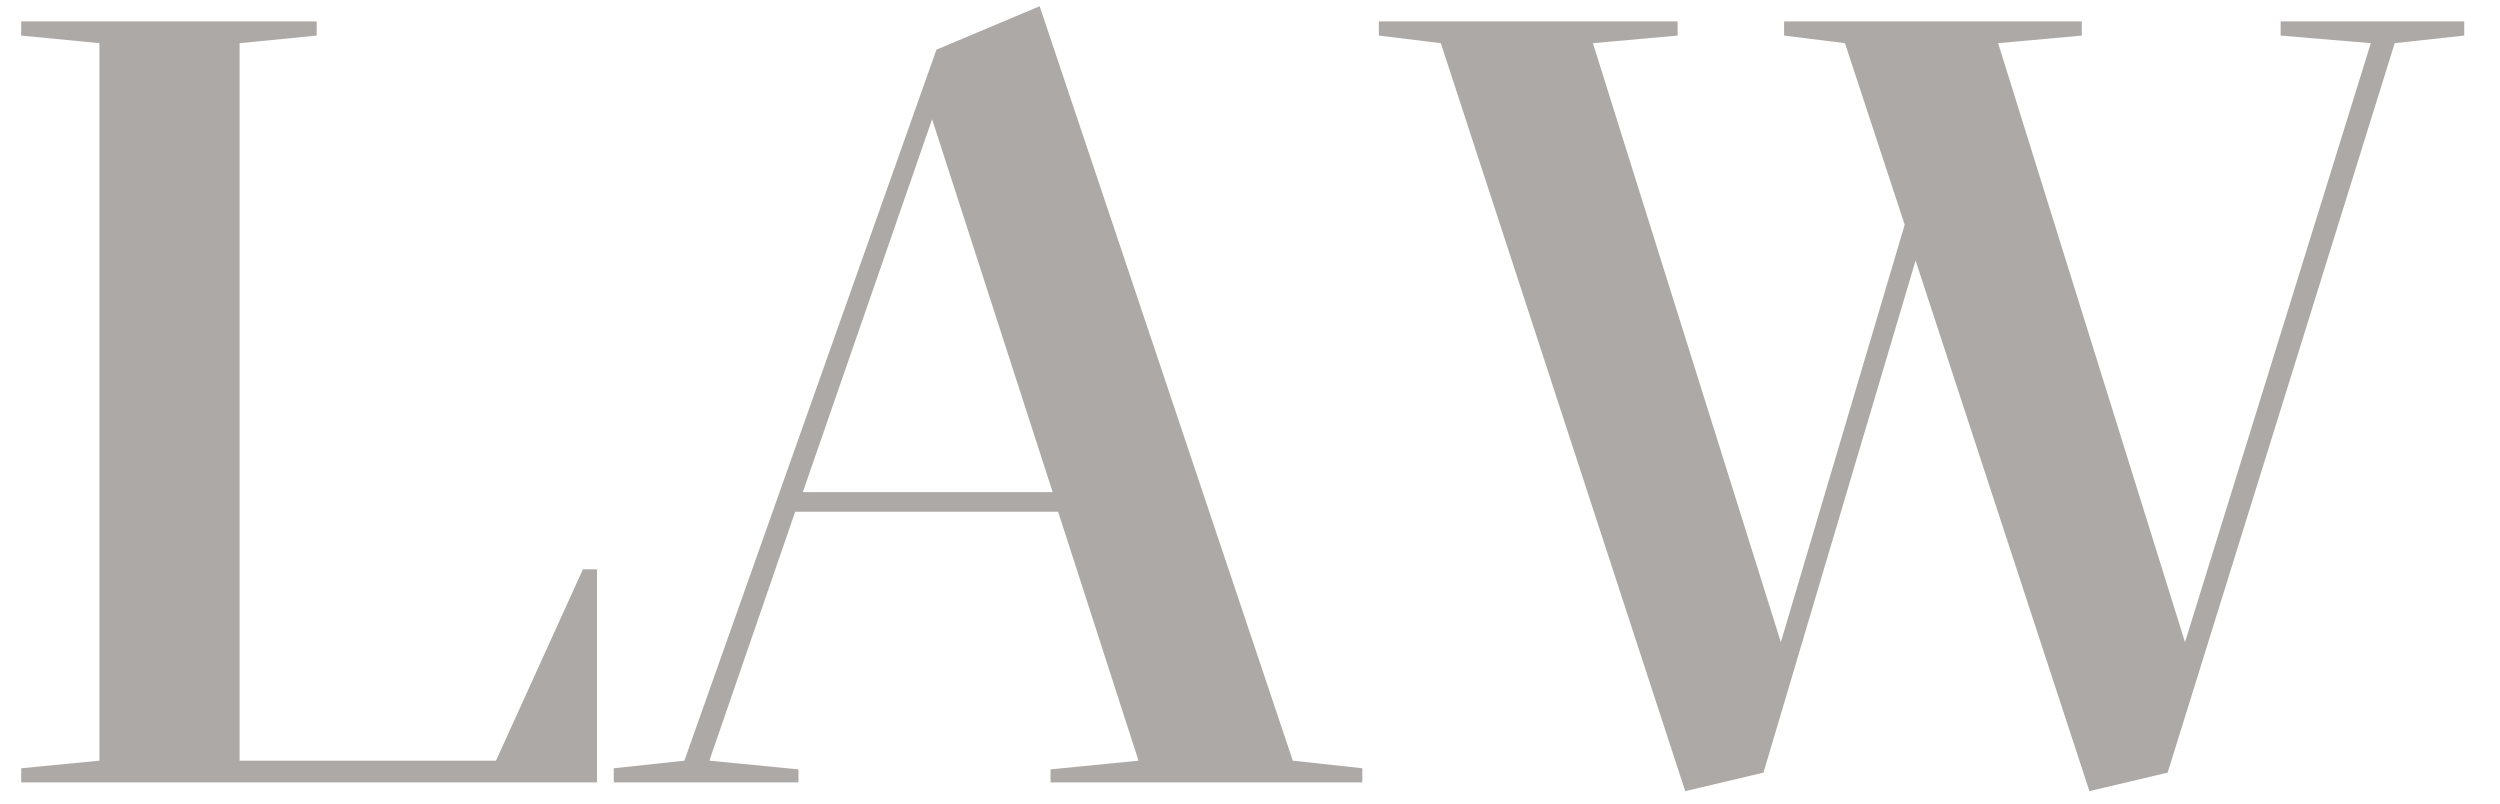 <svg width="56" height="18" viewBox="0 0 56 18" fill="none" xmlns="http://www.w3.org/2000/svg">
<path d="M0.475 17.526H13.373V12.753H13.057L11.11 17.039H5.367V0.967L7.094 0.797V0.48H0.475V0.797L2.227 0.967V17.039L0.475 17.209V17.526Z" fill="#ADA9A7"/>
<path d="M13.748 17.526H17.885V17.234L15.89 17.039L17.812 11.463H23.702L25.503 17.039L23.532 17.234V17.526H30.516V17.209L28.959 17.039L23.288 0.139L20.976 1.113L15.33 17.039L13.748 17.209V17.526ZM17.983 11.024L20.879 2.672L23.58 11.024H17.983Z" fill="#ADA9A7"/>
<path d="M37.749 17.721L39.502 17.307L42.909 5.837L46.803 17.721L48.555 17.307L53.641 0.967L55.199 0.797V0.48H51.086V0.797L53.106 0.967L48.944 14.385L44.758 0.967L46.632 0.797V0.48H39.964V0.797L41.327 0.967L42.665 5.034L39.891 14.385L35.681 0.967L37.579 0.797V0.48H30.886V0.797L32.274 0.967L37.749 17.721Z" fill="#ADA9A7"/>
</svg>

